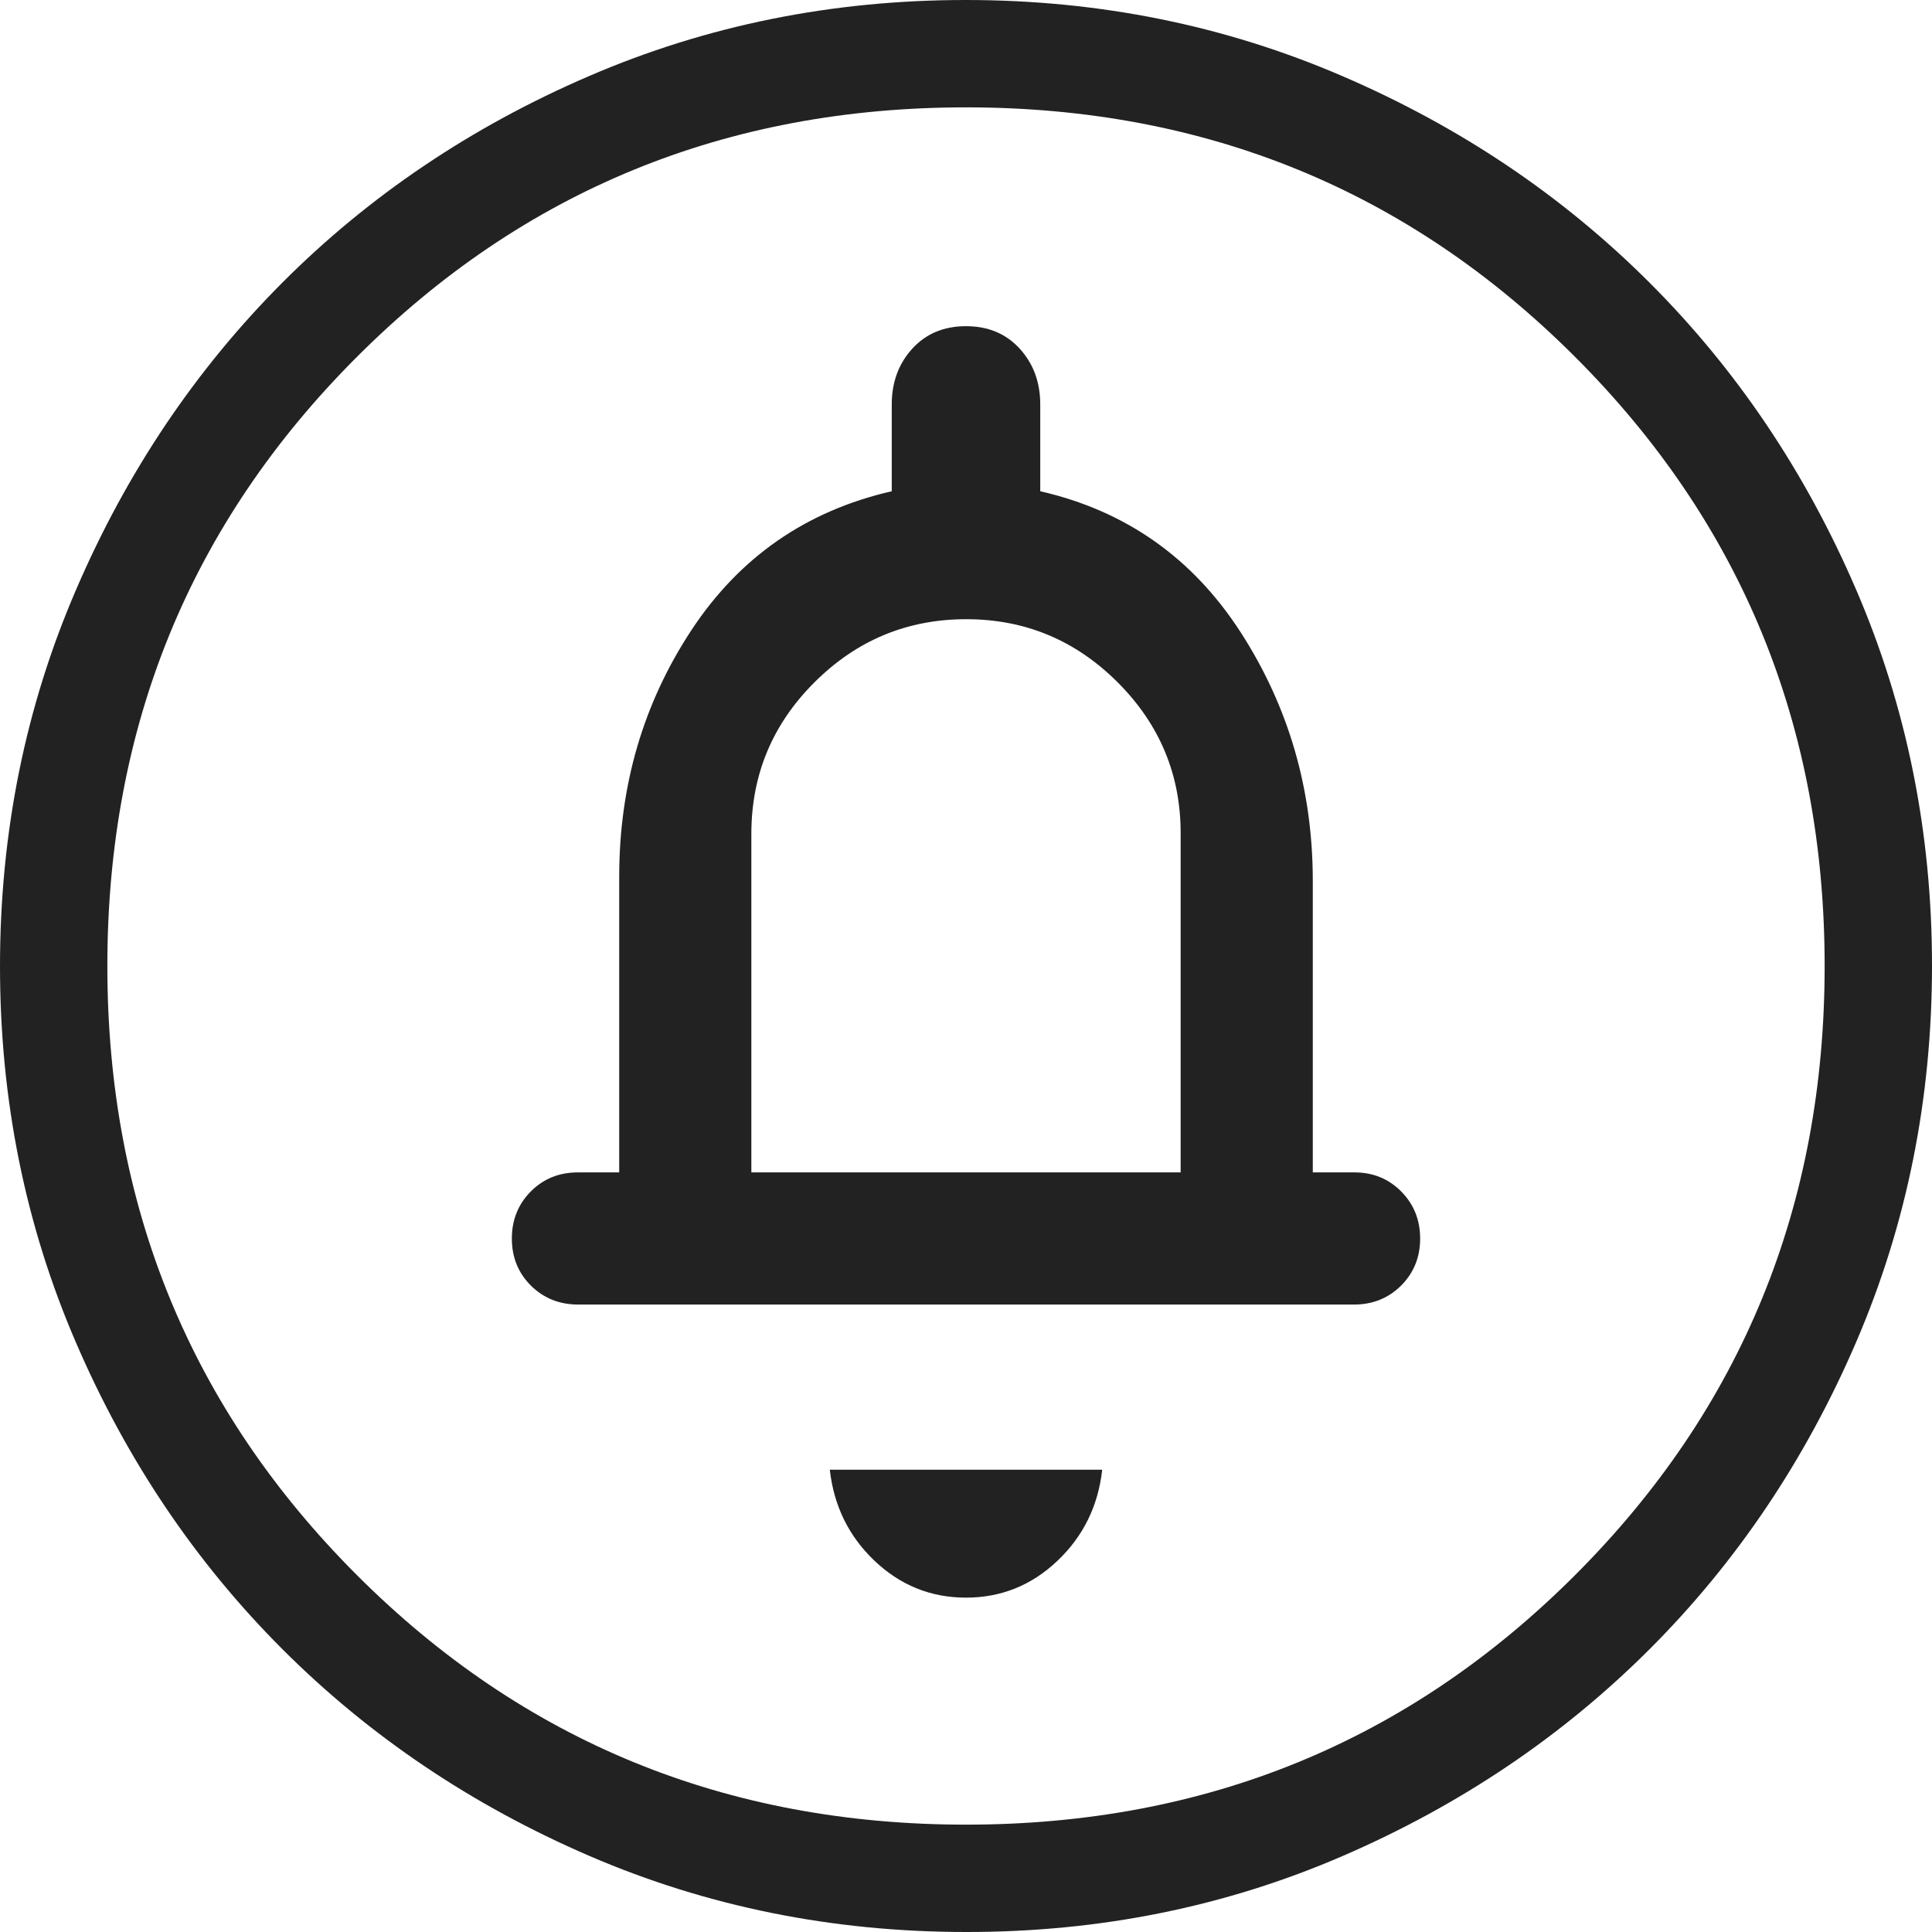 <svg width="30" height="30" viewBox="0 0 30 30" fill="none" xmlns="http://www.w3.org/2000/svg">
<path d="M15 24.808C15.544 24.808 16.017 24.618 16.418 24.238C16.819 23.858 17.052 23.386 17.115 22.822H12.885C12.949 23.387 13.182 23.859 13.582 24.238C13.982 24.617 14.454 24.808 15 24.808ZM11.667 18.205V12.948C11.667 12.032 11.993 11.247 12.647 10.595C13.3 9.943 14.084 9.616 15 9.615C15.916 9.614 16.701 9.941 17.355 10.595C18.009 11.249 18.336 12.034 18.333 12.948V18.205H11.667ZM15.005 30C12.932 30 10.982 29.607 9.155 28.82C7.329 28.032 5.741 26.963 4.39 25.613C3.039 24.263 1.969 22.677 1.182 20.853C0.394 19.03 0 17.081 0 15.005C0 12.929 0.394 10.979 1.182 9.155C1.968 7.329 3.036 5.741 4.383 4.39C5.731 3.039 7.318 1.969 9.145 1.182C10.972 0.394 12.922 0 14.995 0C17.068 0 19.018 0.394 20.845 1.182C22.671 1.968 24.259 3.036 25.61 4.385C26.961 5.734 28.031 7.321 28.818 9.147C29.606 10.972 30 12.922 30 14.995C30 17.068 29.607 19.018 28.82 20.845C28.033 22.672 26.964 24.26 25.613 25.61C24.262 26.96 22.676 28.029 20.853 28.818C19.031 29.607 17.082 30.001 15.005 30ZM15 28.333C18.722 28.333 21.875 27.042 24.458 24.458C27.042 21.875 28.333 18.722 28.333 15C28.333 11.278 27.042 8.125 24.458 5.542C21.875 2.958 18.722 1.667 15 1.667C11.278 1.667 8.125 2.958 5.542 5.542C2.958 8.125 1.667 11.278 1.667 15C1.667 18.722 2.958 21.875 5.542 24.458C8.125 27.042 11.278 28.333 15 28.333ZM8.975 20.257H21.025C21.316 20.257 21.56 20.158 21.757 19.962C21.953 19.765 22.052 19.522 22.052 19.232C22.052 18.942 21.953 18.698 21.757 18.5C21.56 18.302 21.317 18.204 21.027 18.205H20.385V13.68C20.385 12.263 20.012 10.976 19.265 9.818C18.518 8.662 17.481 7.932 16.153 7.628V6.282C16.153 5.937 16.047 5.648 15.835 5.415C15.623 5.182 15.344 5.065 15 5.065C14.656 5.065 14.377 5.182 14.165 5.415C13.953 5.648 13.847 5.937 13.847 6.282V7.628C12.52 7.932 11.483 8.651 10.735 9.787C9.988 10.922 9.615 12.198 9.615 13.615V18.205H8.973C8.683 18.205 8.44 18.303 8.243 18.5C8.047 18.697 7.948 18.941 7.948 19.232C7.948 19.523 8.047 19.766 8.243 19.962C8.44 20.157 8.683 20.256 8.973 20.257" fill="#222222"/>
</svg>
